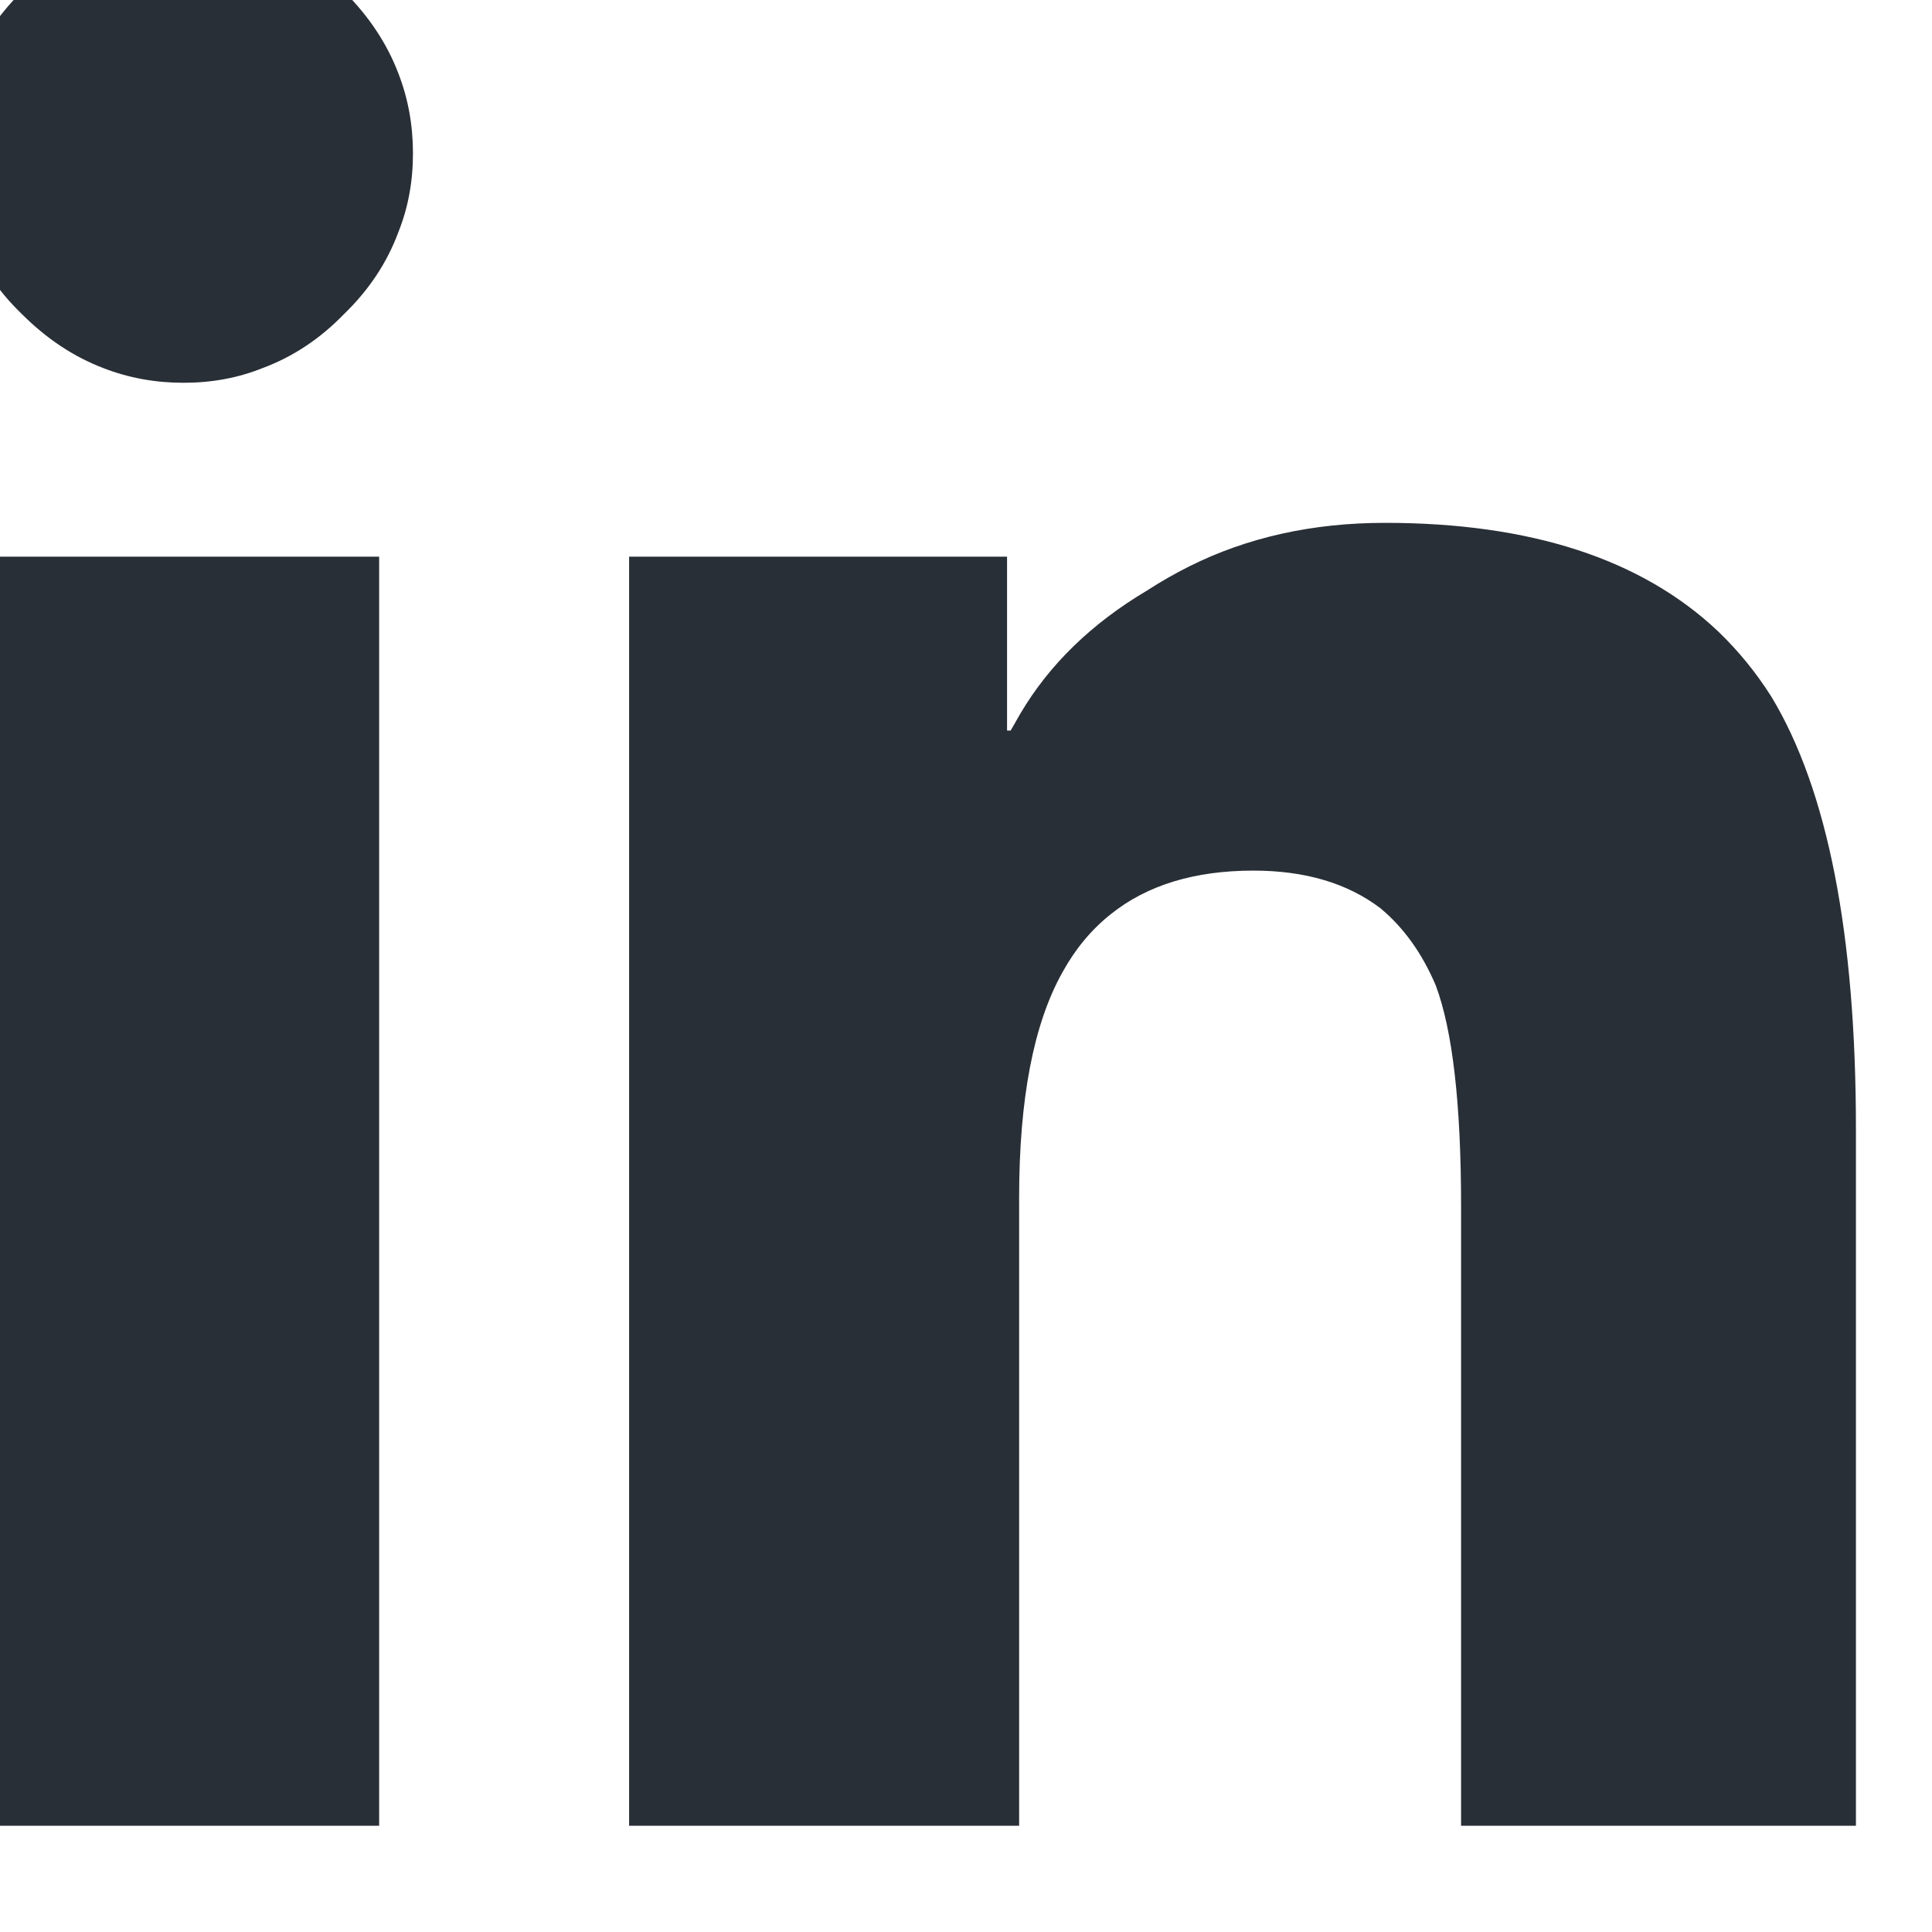 <svg width="16" height="16" viewBox="0 0 16 16" fill="none" xmlns="http://www.w3.org/2000/svg" xmlns:xlink="http://www.w3.org/1999/xlink">
	<desc>
			Created with Pixso.
	</desc>
	<defs/>
	<path id="" d="M0.86 3.05Q1.17 3.17 1.52 3.17Q1.87 3.17 2.17 3.05Q2.55 2.91 2.85 2.6Q3.16 2.3 3.3 1.92Q3.42 1.62 3.42 1.27Q3.42 0.92 3.3 0.61Q3.16 0.24 2.85 -0.07Q2.55 -0.38 2.17 -0.52Q1.87 -0.63 1.52 -0.63Q1.17 -0.63 0.86 -0.52Q0.49 -0.38 0.18 -0.07Q-0.13 0.24 -0.27 0.61Q-0.38 0.92 -0.38 1.27Q-0.38 1.62 -0.27 1.92Q-0.13 2.3 0.18 2.6Q0.49 2.91 0.86 3.05ZM12.1 15.12L15.37 15.12L15.37 9.35Q15.37 6.93 14.67 5.77Q14.48 5.47 14.23 5.23Q13.28 4.33 11.47 4.33Q10.57 4.33 9.85 4.69Q9.67 4.78 9.5 4.89Q8.81 5.3 8.45 5.91Q8.41 5.98 8.37 6.05L8.34 6.05L8.34 4.61L5.21 4.61L5.21 15.12L8.44 15.12L8.44 9.92Q8.44 8.69 8.8 8.05Q8.96 7.76 9.2 7.57Q9.65 7.21 10.38 7.21Q11.02 7.21 11.43 7.52Q11.72 7.76 11.89 8.16Q12.1 8.72 12.1 9.99L12.1 15.12ZM-0.13 15.12L3.14 15.12L3.14 4.61L-0.13 4.61L-0.13 15.12Z" fill="#292F36" fill-opacity="1" fill-rule="evenodd"/>
</svg>
